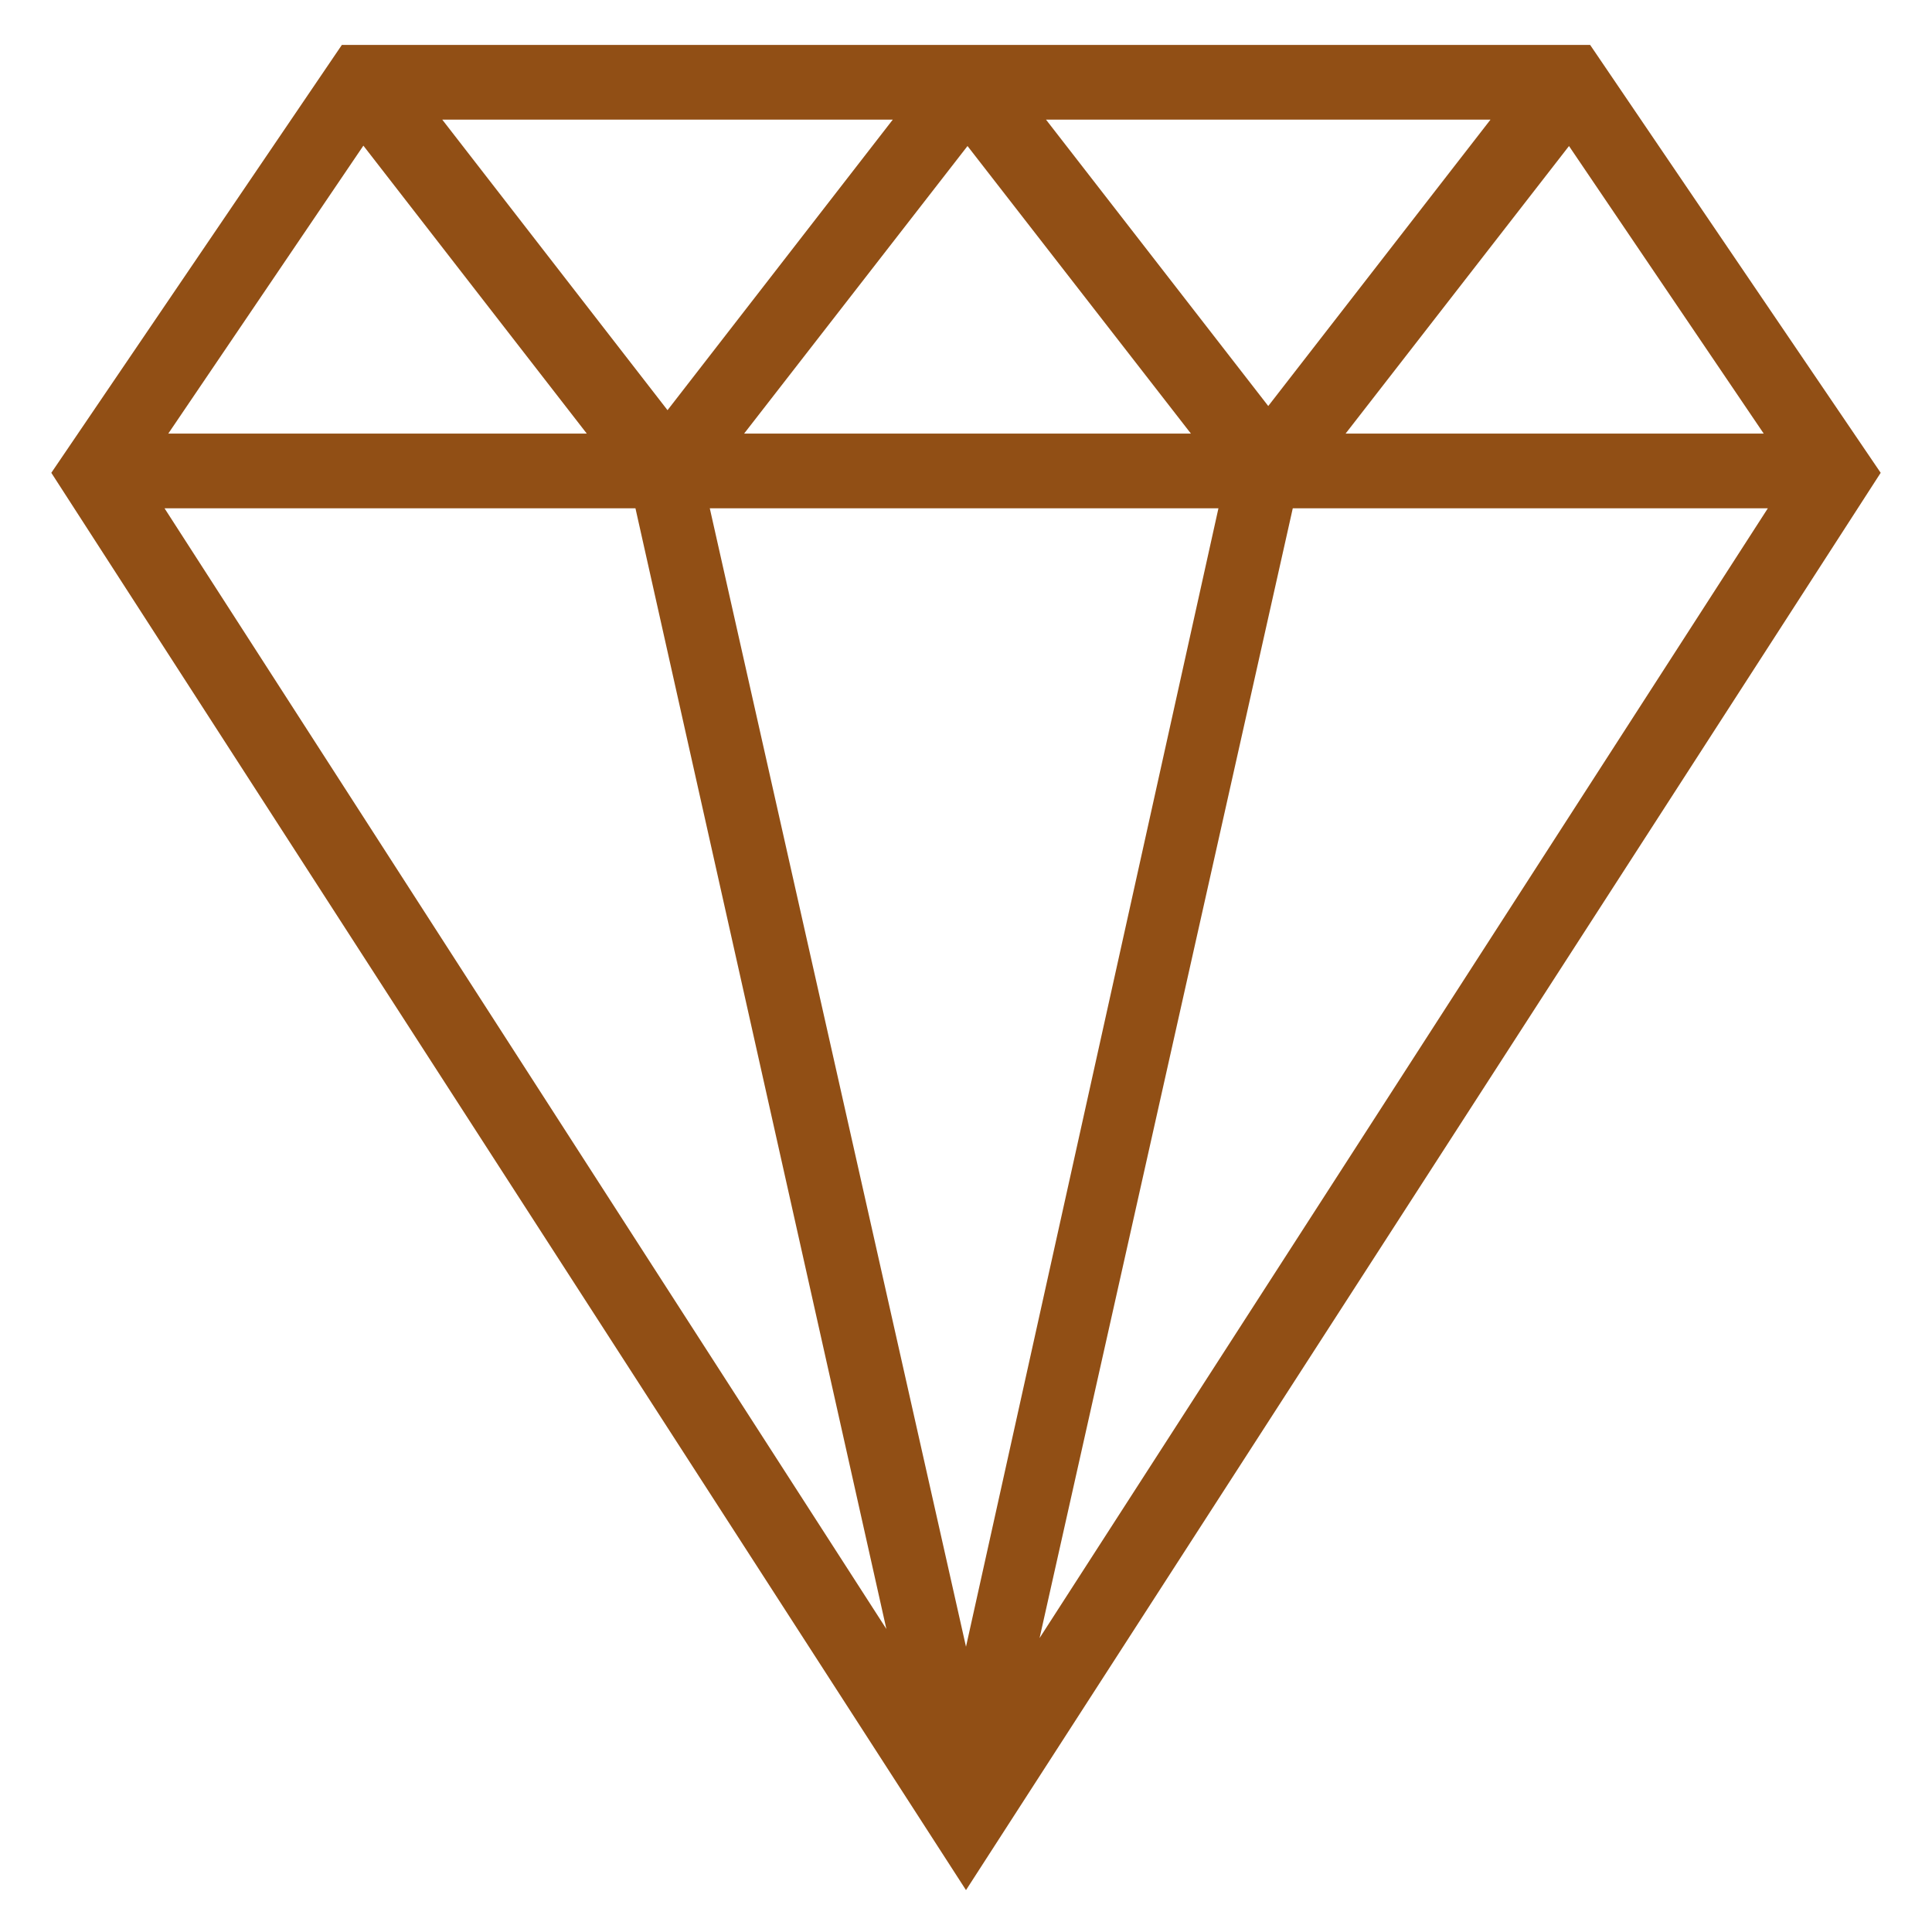 <?xml version='1.0' encoding='utf-8'?>
<!DOCTYPE svg PUBLIC '-//W3C//DTD SVG 1.1//EN' 'http://www.w3.org/Graphics/SVG/1.1/DTD/svg11.dtd'>
<!-- Uploaded to: SVG Repo, www.svgrepo.com, Generator: SVG Repo Mixer Tools -->
<svg fill="#000000" height="800px" width="800px" version="1.1" xmlns="http://www.w3.org/2000/svg" viewBox="0 0 512 512" xmlns:xlink="http://www.w3.org/1999/xlink" enable-background="new 0 0 512 512" style="fill: #914f15;">
  <g>
    <path d="m421.4,11.9h-330.8l-77,113.4 242.4,375.6 242.4-375.6-77-113.4zm-98.5,122.8l-66.9,301.7-67.9-301.7h134.8zm-125.7-19.8l59.2-76.2 59.2,76.2h-118.4zm138.9-7.3l-58.9-75.9h117.8l-58.9,75.9zm-159.2,1.1l-59.7-77h119.4l-59.7,77zm-21.4,6.2h-110.9l51.7-76.3 59.2,76.3zm12.9,19.8l66.5,297-191.3-297h124.8zm174.2,0h125.9l-193,299.4 67.1-299.4zm124.8-19.8h-110.8l59.2-76.2 51.6,76.2z"/>
  </g>
</svg>